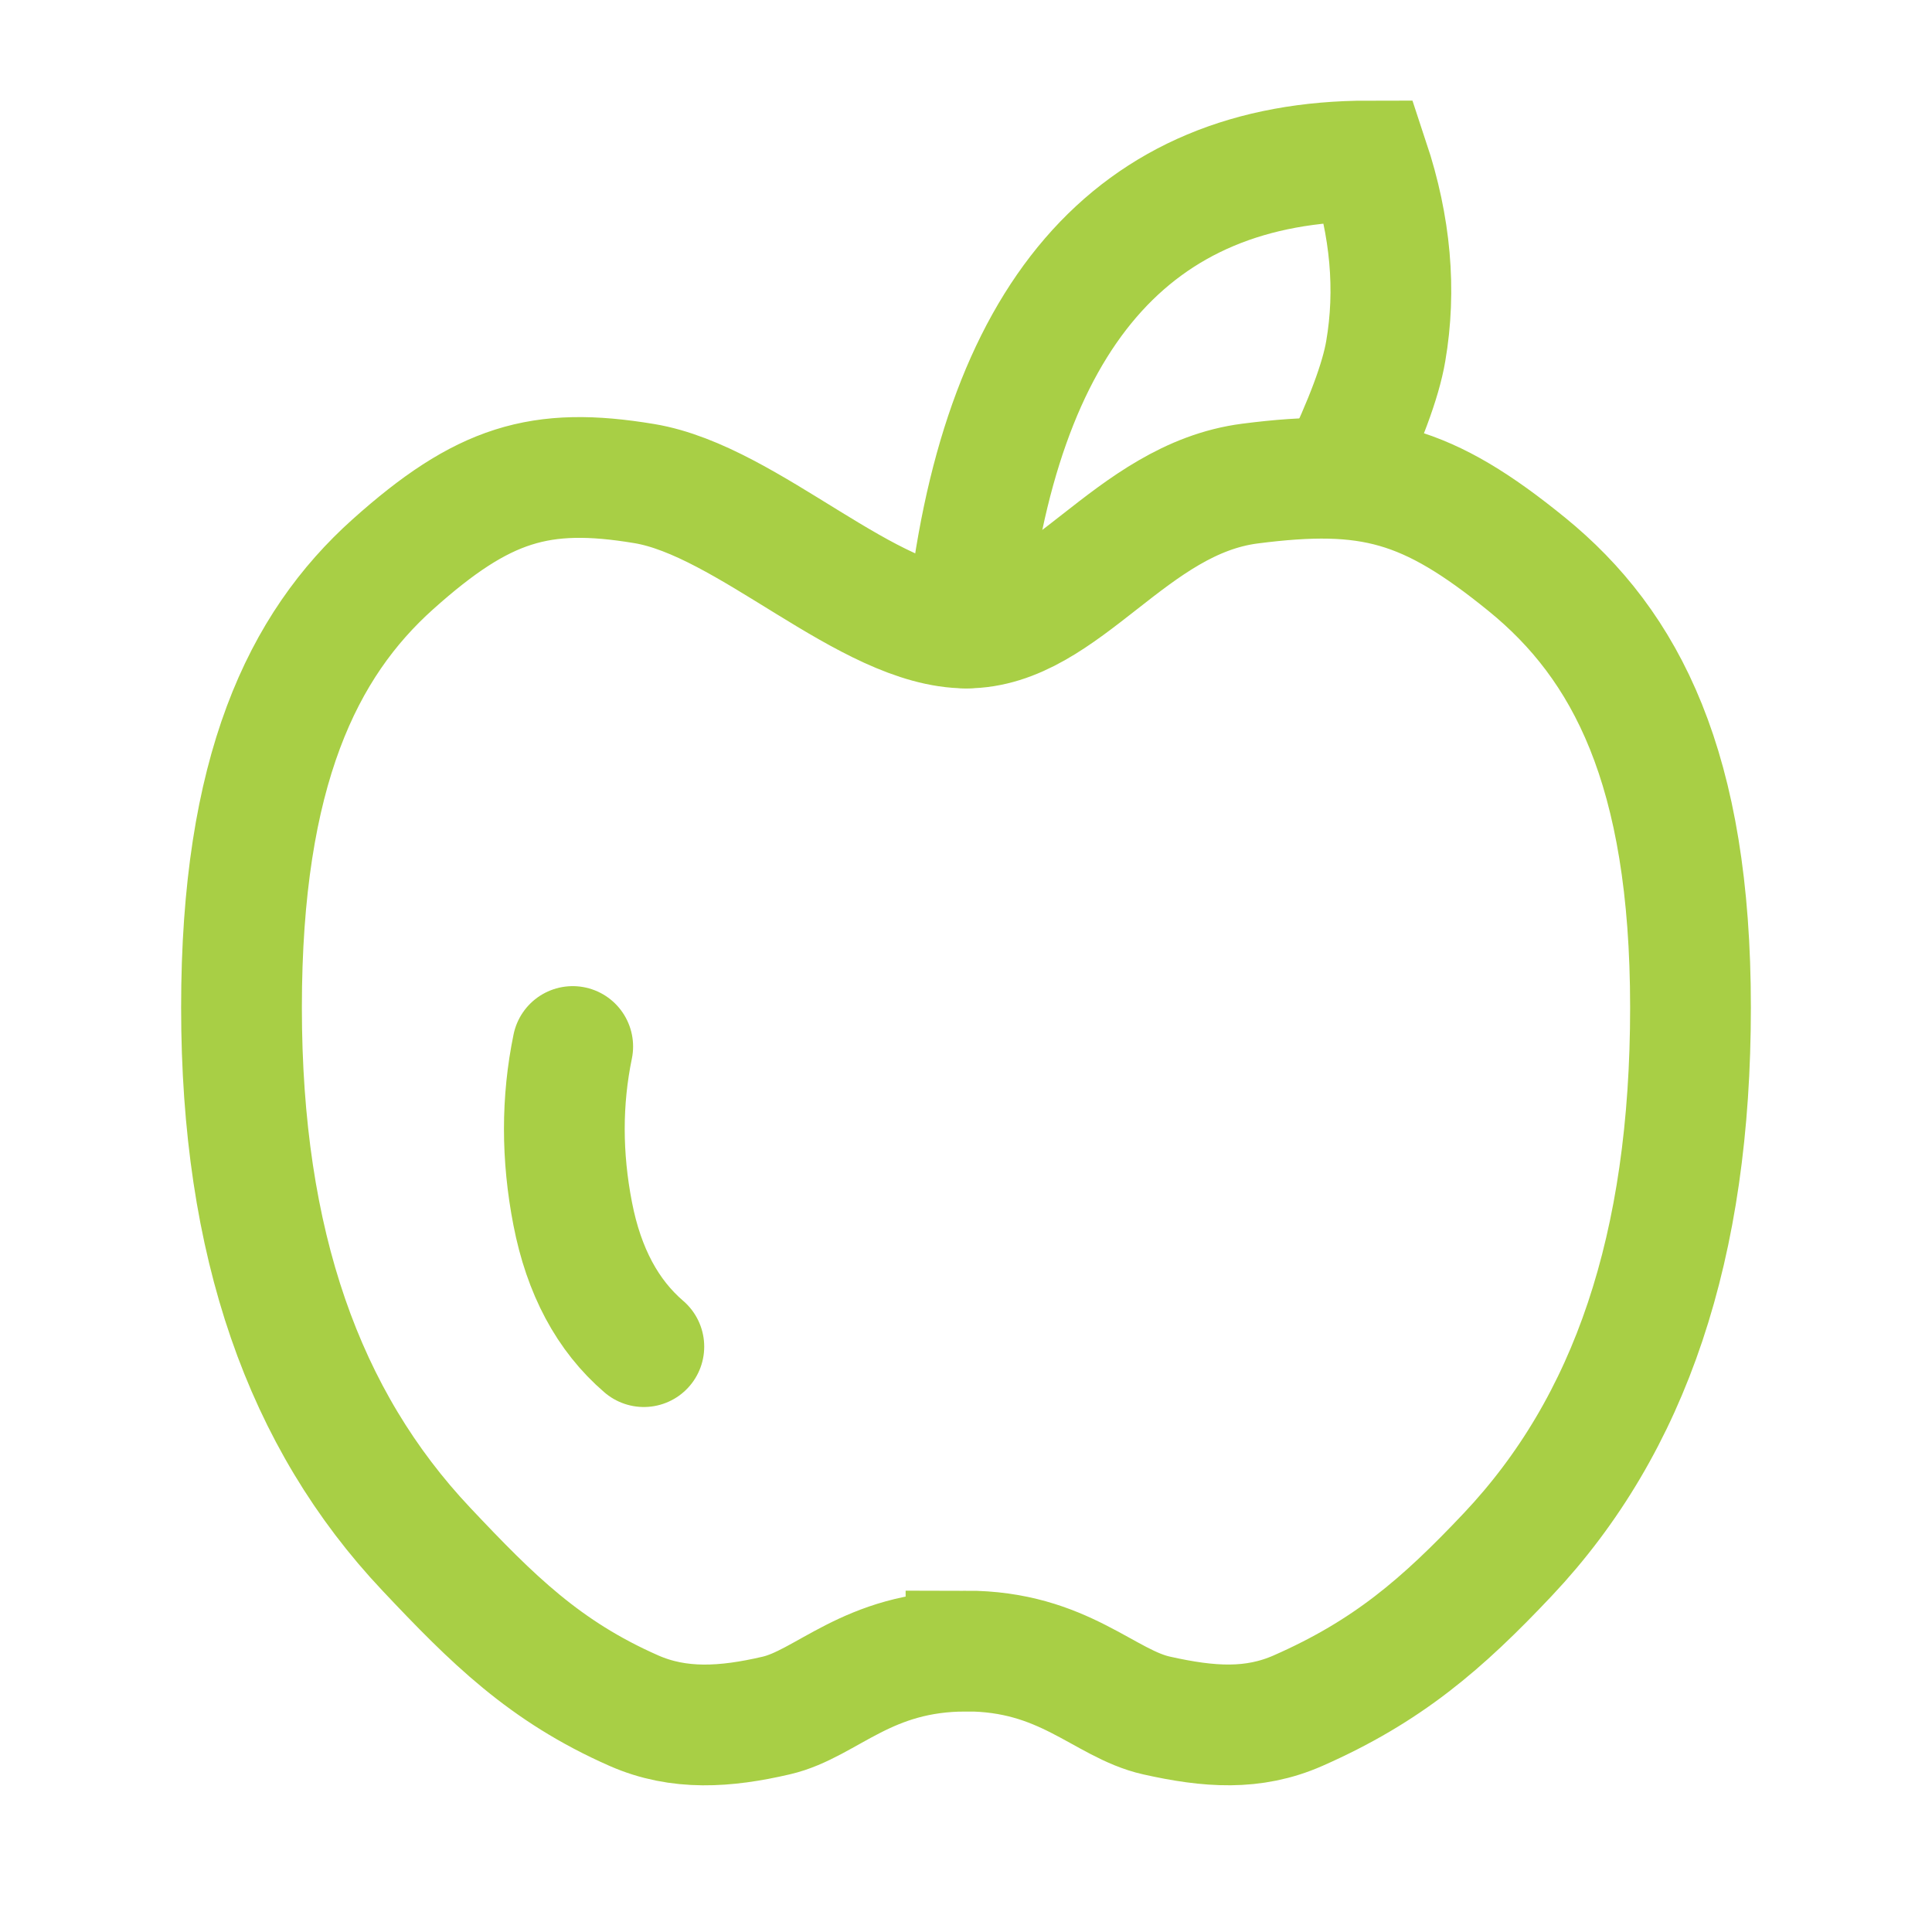 <svg width="64" height="64" viewBox="0 0 64 64" fill="none" xmlns="http://www.w3.org/2000/svg">
<path d="M32 54.693C35.241 54.693 36.575 56.44 38.312 56.828C40.049 57.217 41.508 57.324 43.001 56.667C45.96 55.363 47.763 53.811 49.951 51.492C54.007 47.193 56 41.285 56 33.372C56 25.459 53.867 21.368 50.577 18.693C47.289 16.019 45.383 15.507 41.407 16.019C37.431 16.531 35.265 20.803 32.011 20.803C28.757 20.803 24.791 16.591 21.341 16.019C17.891 15.445 16 16.019 13.013 18.693C10.027 21.368 8 25.533 8 33.373C8 41.211 10.069 47.021 14.124 51.32C16.311 53.639 18.04 55.364 20.997 56.667C22.491 57.325 24.036 57.219 25.712 56.829C27.389 56.443 28.723 54.696 32 54.696V54.693Z" stroke="#A8CF45" stroke-width="4"/>
<path d="M32.012 20.803C33.059 10.491 37.504 5.333 45.346 5.333C46.066 7.504 46.253 9.604 45.904 11.635C45.74 12.6 45.227 13.976 44.367 15.763M18.972 34.667C18.602 36.461 18.602 38.308 18.972 40.209C19.34 42.109 20.125 43.576 21.328 44.609" stroke="#A8CF45" stroke-width="4" stroke-linecap="round"/>
</svg>
